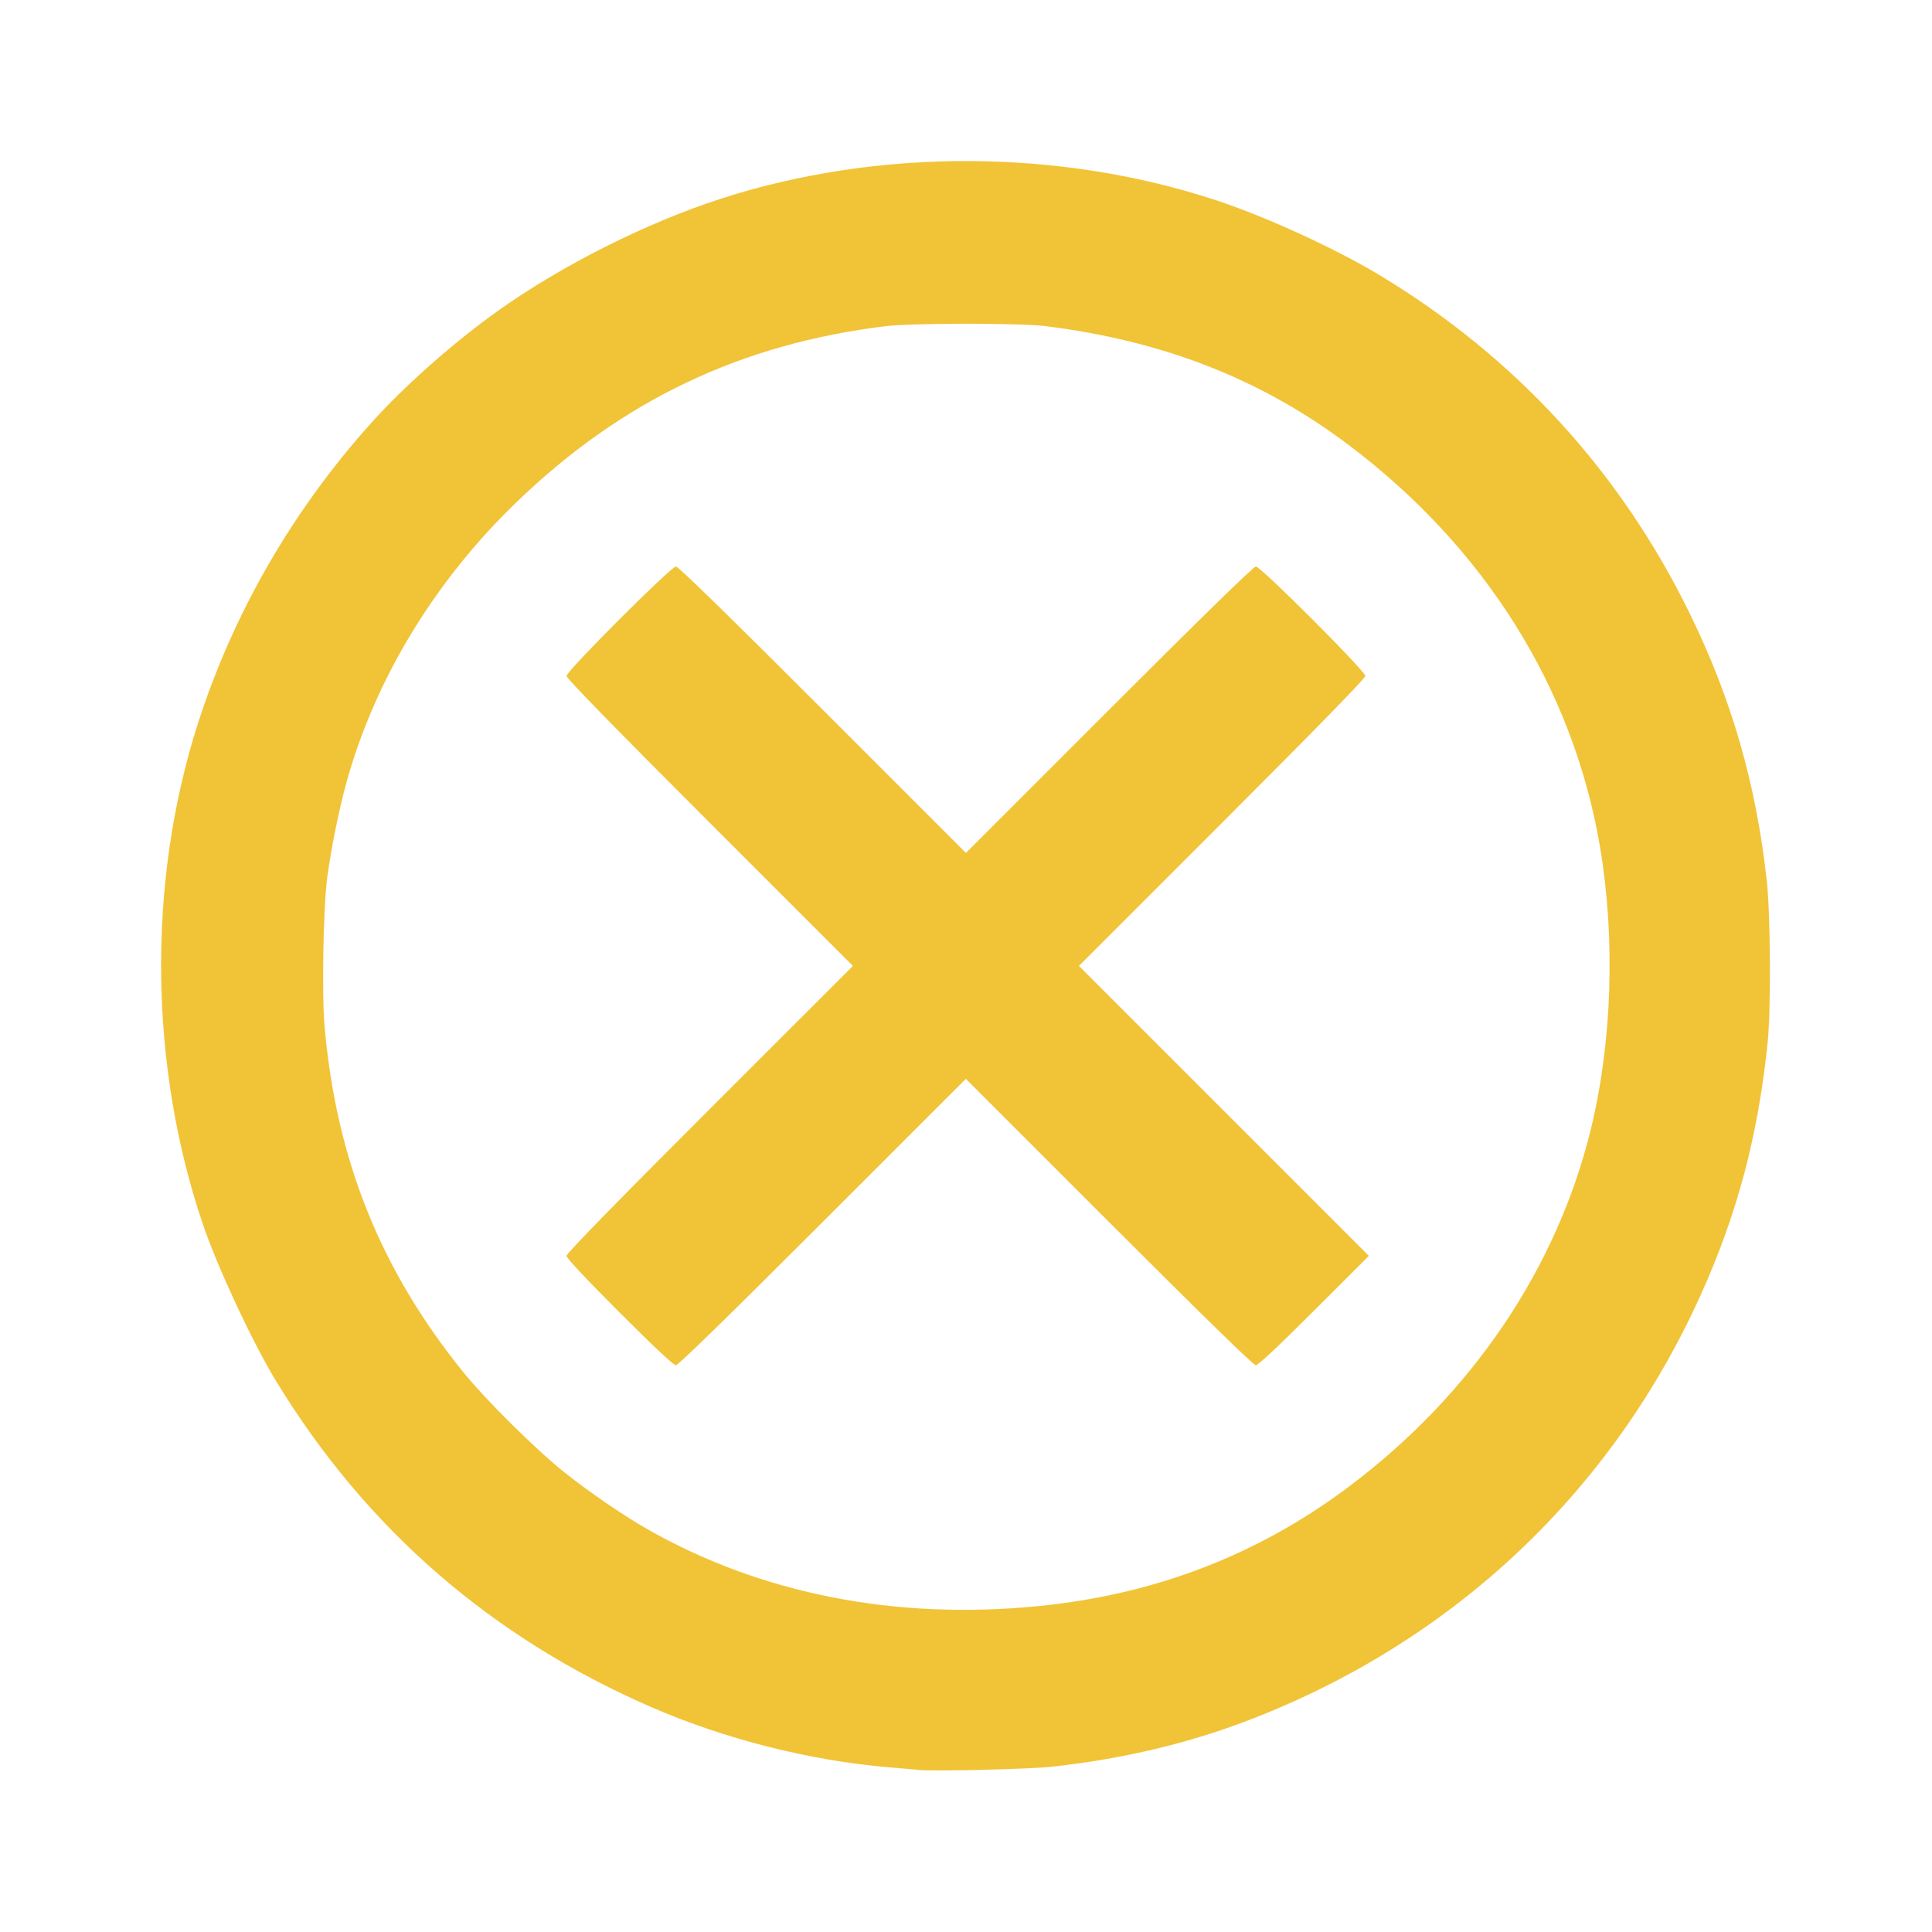 <?xml version="1.0" encoding="UTF-8" standalone="no"?>
<svg
   height="24"
   viewBox="0 96 960 960"
   width="24"
   version="1.1"
   id="svg4"
   sodipodi:docname="cancel.svg"
   inkscape:version="1.1.2 (0a00cf5339, 2022-02-04)"
   xmlns:inkscape="http://www.inkscape.org/namespaces/inkscape"
   xmlns:sodipodi="http://sodipodi.sourceforge.net/DTD/sodipodi-0.dtd"
   xmlns="http://www.w3.org/2000/svg"
   xmlns:svg="http://www.w3.org/2000/svg">
  <defs
     id="defs8">
    <filter
       style="color-interpolation-filters:sRGB;"
       inkscape:label="Colorize"
       id="filter2788"
       x="0"
       y="0"
       width="1"
       height="1">
      <feComposite
         in2="SourceGraphic"
         operator="arithmetic"
         k1="0"
         k2="1"
         result="composite1"
         id="feComposite2774" />
      <feColorMatrix
         in="composite1"
         values="1"
         type="saturate"
         result="colormatrix1"
         id="feColorMatrix2776" />
      <feFlood
         flood-opacity="1"
         flood-color="rgb(241,195,54)"
         result="flood1"
         id="feFlood2778" />
      <feBlend
         in="flood1"
         in2="colormatrix1"
         mode="multiply"
         result="blend1"
         id="feBlend2780" />
      <feBlend
         in2="blend1"
         mode="screen"
         result="blend2"
         id="feBlend2782" />
      <feColorMatrix
         in="blend2"
         values="1"
         type="saturate"
         result="colormatrix2"
         id="feColorMatrix2784" />
      <feComposite
         in="colormatrix2"
         in2="SourceGraphic"
         operator="in"
         k2="1"
         result="composite2"
         id="feComposite2786" />
    </filter>
  </defs>
  <sodipodi:namedview
     id="namedview6"
     pagecolor="#ffffff"
     bordercolor="#000000"
     borderopacity="0.25"
     inkscape:pageshadow="2"
     inkscape:pageopacity="0.0"
     inkscape:pagecheckerboard="0"
     showgrid="false"
     inkscape:zoom="45.254834"
     inkscape:cx="12.098155"
     inkscape:cy="12.650582"
     inkscape:window-width="3370"
     inkscape:window-height="1376"
     inkscape:window-x="70"
     inkscape:window-y="27"
     inkscape:window-maximized="1"
     inkscape:current-layer="svg4" />
  <g
     inkscape:groupmode="layer"
     id="layer1"
     inkscape:label="Layer 1"
     style="display:inline">
    <path
       style="fill:#f1c336;fill-rule:evenodd;stroke:#f1c336;stroke-width:0.001;stroke-linecap:square;paint-order:markers stroke fill"
       d="m 11.402,21.985 c -0.049,-0.005 -0.213,-0.019 -0.365,-0.032 C 10.061,21.87 9.011,21.605 8.103,21.211 6.107,20.347 4.54,18.985 3.421,17.141 3.134,16.667 2.703,15.744 2.523,15.214 1.852,13.244 1.828,10.962 2.456,8.997 2.896,7.62 3.635,6.339 4.621,5.244 5.035,4.785 5.633,4.256 6.184,3.863 6.979,3.296 8.034,2.766 8.964,2.466 10.911,1.839 13.16,1.847 15.103,2.487 c 0.626,0.206 1.489,0.602 2.044,0.937 1.682,1.017 2.983,2.437 3.844,4.199 0.519,1.063 0.82,2.102 0.955,3.308 0.048,0.426 0.055,1.614 0.011,2.029 -0.12,1.153 -0.375,2.113 -0.826,3.116 -1.106,2.456 -3.076,4.314 -5.609,5.288 -0.758,0.292 -1.564,0.483 -2.441,0.581 -0.29,0.032 -1.47,0.061 -1.679,0.041 z m 1.497,-2.033 c 1.445,-0.143 2.721,-0.633 3.847,-1.476 1.534,-1.148 2.598,-2.72 3.02,-4.463 0.262,-1.082 0.302,-2.369 0.109,-3.501 C 19.54,8.546 18.446,6.8 16.747,5.522 15.663,4.707 14.451,4.233 12.982,4.05 12.663,4.011 11.331,4.012 11.004,4.051 9.204,4.271 7.733,4.971 6.424,6.23 5.409,7.206 4.67,8.417 4.31,9.695 4.216,10.03 4.112,10.538 4.064,10.905 c -0.048,0.366 -0.068,1.442 -0.033,1.838 0.144,1.661 0.696,3.036 1.729,4.309 0.281,0.346 0.899,0.958 1.253,1.24 0.309,0.246 0.73,0.534 1.03,0.705 1.41,0.803 3.082,1.132 4.856,0.955 z"
       id="path3970"
       transform="matrix(40,0,0,40,0,96)" />
    <path
       style="fill:#f1c336;fill-rule:evenodd;stroke:#f1c336;stroke-width:0.001;stroke-linecap:square;paint-order:markers stroke fill"
       d="M 7.695,16.302 C 7.274,15.88 7.038,15.629 7.038,15.6 c 0,-0.029 0.613,-0.657 1.779,-1.823 L 10.596,11.999 8.817,10.22 C 7.64,9.044 7.038,8.426 7.038,8.397 c 0,-0.061 1.298,-1.359 1.359,-1.359 0.029,0 0.654,0.61 1.823,1.779 l 1.779,1.779 1.779,-1.779 c 1.166,-1.166 1.794,-1.779 1.823,-1.779 0.061,0 1.359,1.298 1.359,1.359 0,0.029 -0.603,0.647 -1.779,1.823 l -1.779,1.779 1.801,1.801 1.801,1.801 -0.68,0.679 c -0.436,0.436 -0.695,0.679 -0.724,0.679 -0.029,0 -0.657,-0.613 -1.823,-1.779 l -1.779,-1.779 -1.779,1.779 c -1.176,1.176 -1.794,1.779 -1.823,1.779 -0.029,0 -0.276,-0.232 -0.702,-0.658 z"
       id="path4009"
       transform="matrix(40,0,0,40,0,96)" />
  </g>
</svg>
